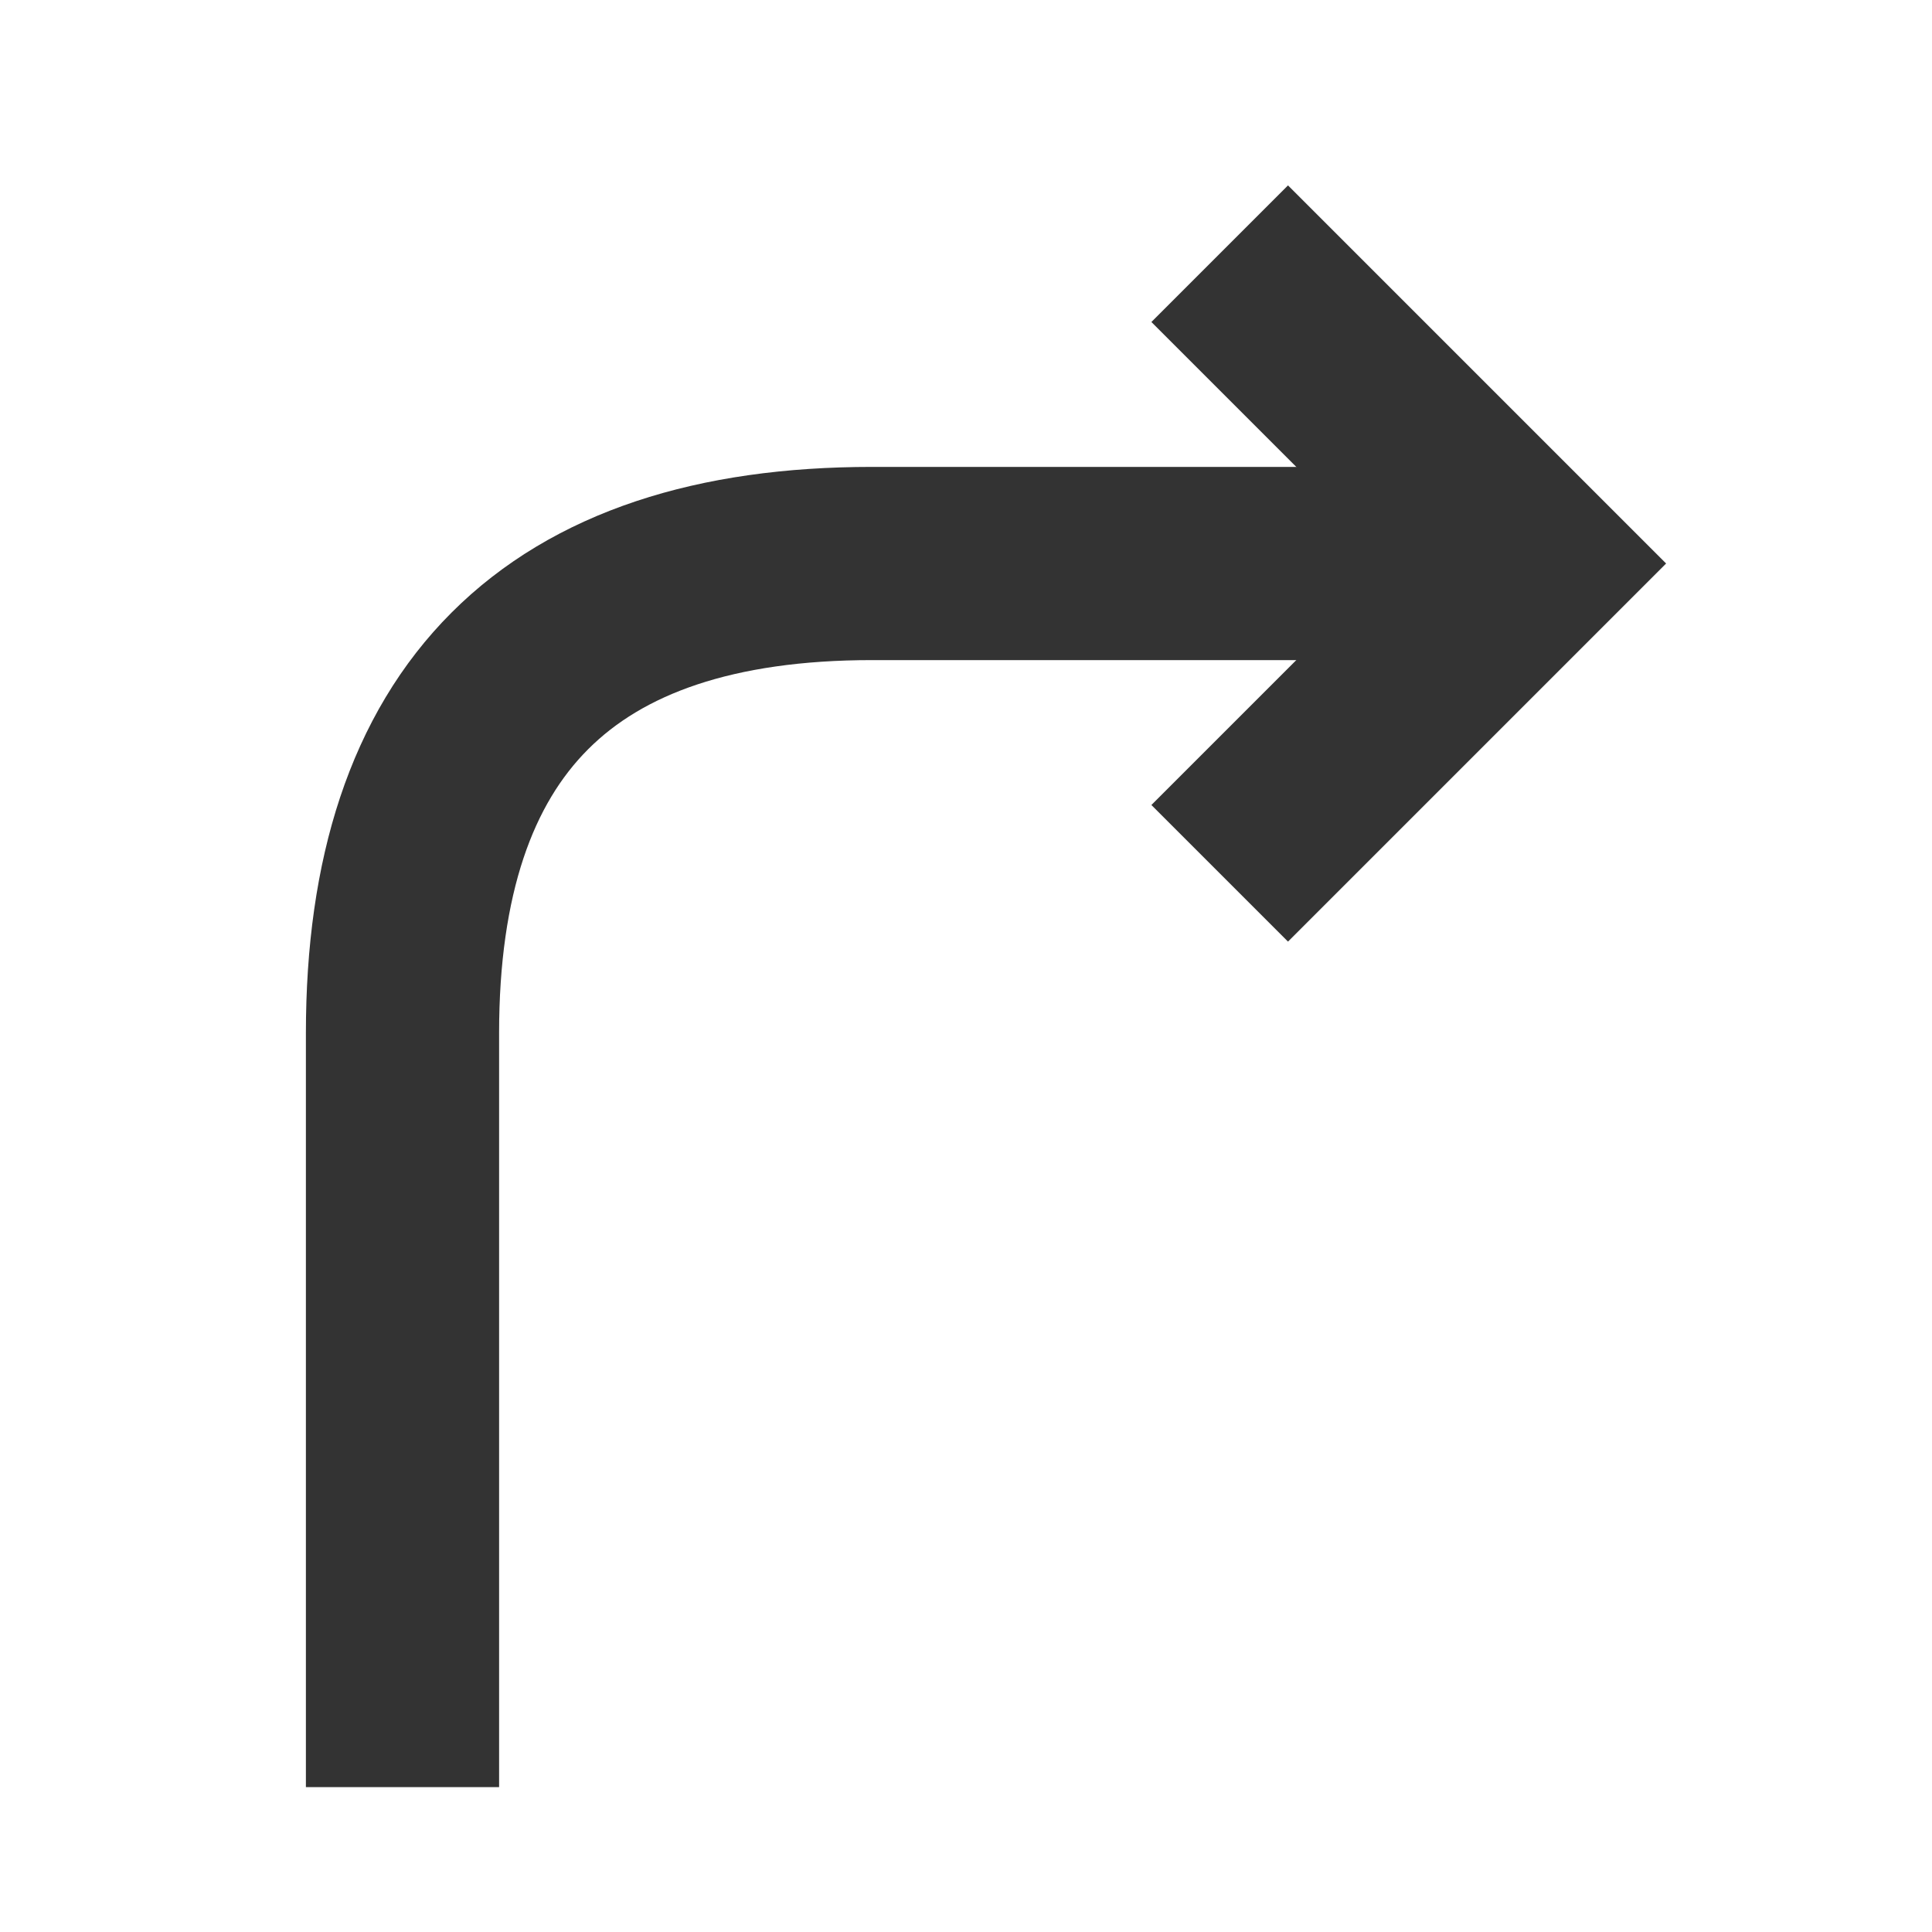 <svg role="img" xmlns="http://www.w3.org/2000/svg" width="40px" height="40px" viewBox="0 0 24 24" aria-labelledby="directionRightIconTitle directionRightIconDesc" stroke="#333333" stroke-width="2.4" stroke-linecap="square" stroke-linejoin="miter" fill="none" color="#333333"> <title id="directionRightIconTitle"/> <desc id="directionRightIconDesc">Icon of a arrow turning left</desc> <path d="M5,21 C5,19.444 5,16.722 5,12.833 C5,8.944 6.944,7 10.833,7 L18,7"/> <polyline points="16 4 19 7 16 10 16 10"/> </svg>